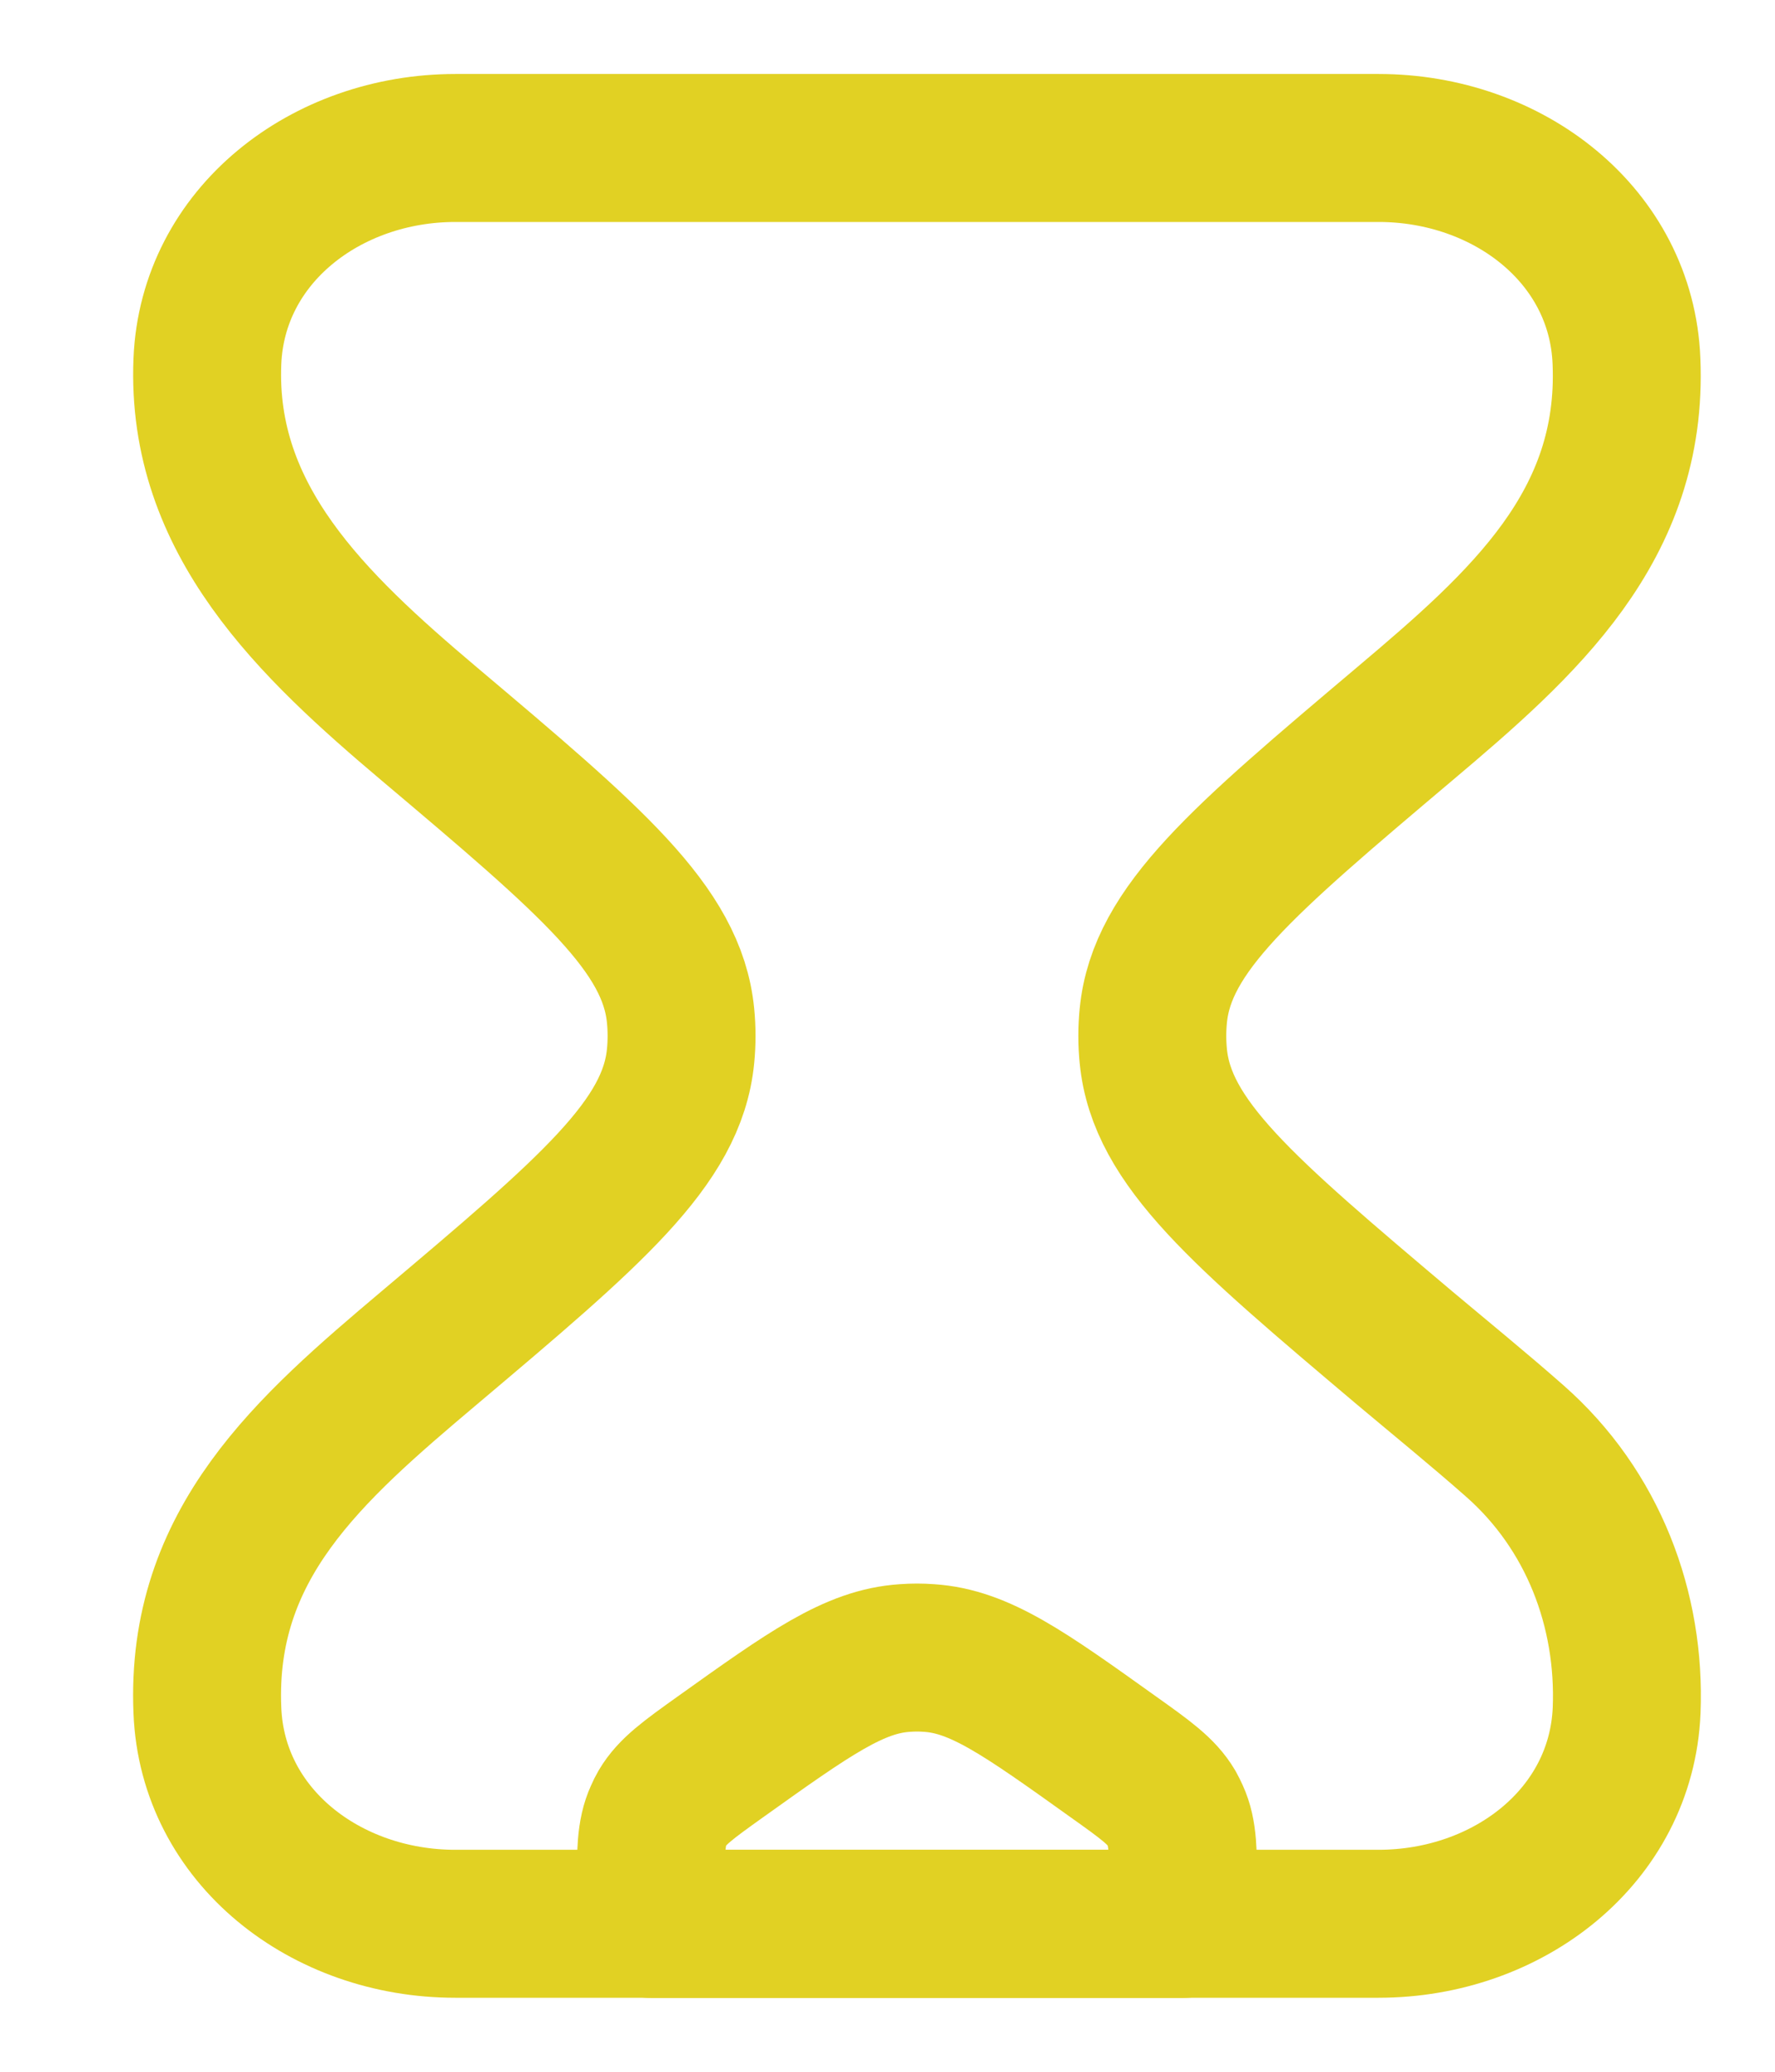 <svg width="12" height="14" viewBox="0 0 12 14" fill="none" xmlns="http://www.w3.org/2000/svg">
<path d="M9.32 1H3.079C2.204 1 1.437 1.591 1.402 2.442C1.358 3.513 2.111 4.224 2.902 4.892C3.997 5.816 4.544 6.278 4.601 6.863C4.61 6.954 4.61 7.046 4.601 7.137C4.544 7.722 3.997 8.184 2.902 9.108C2.089 9.794 1.355 10.432 1.402 11.558C1.436 12.41 2.203 13 3.078 13H9.319C10.194 13 10.961 12.409 10.997 11.558C11.024 10.88 10.773 10.205 10.239 9.736C9.996 9.522 9.744 9.317 9.495 9.108C8.401 8.184 7.854 7.722 7.797 7.137C7.788 7.046 7.788 6.954 7.797 6.863C7.854 6.278 8.402 5.816 9.496 4.892C10.3 4.214 11.042 3.555 10.996 2.442C10.963 1.59 10.194 1 9.32 1Z" stroke="#E1D123" stroke-linecap="round" stroke-linejoin="round"/>
<path d="M4.399 12.783C4.399 12.518 4.399 12.386 4.452 12.27C4.46 12.251 4.469 12.233 4.479 12.216C4.544 12.106 4.652 12.028 4.869 11.873C5.473 11.442 5.775 11.226 6.118 11.204C6.172 11.2 6.226 11.2 6.28 11.204C6.623 11.226 6.925 11.442 7.528 11.873C7.746 12.028 7.854 12.106 7.919 12.216C7.929 12.234 7.938 12.252 7.946 12.27C7.999 12.386 7.999 12.518 7.999 12.783V13.001H4.399V12.783Z" stroke="#E1D123" stroke-linecap="round" stroke-linejoin="round"/>
</svg>
